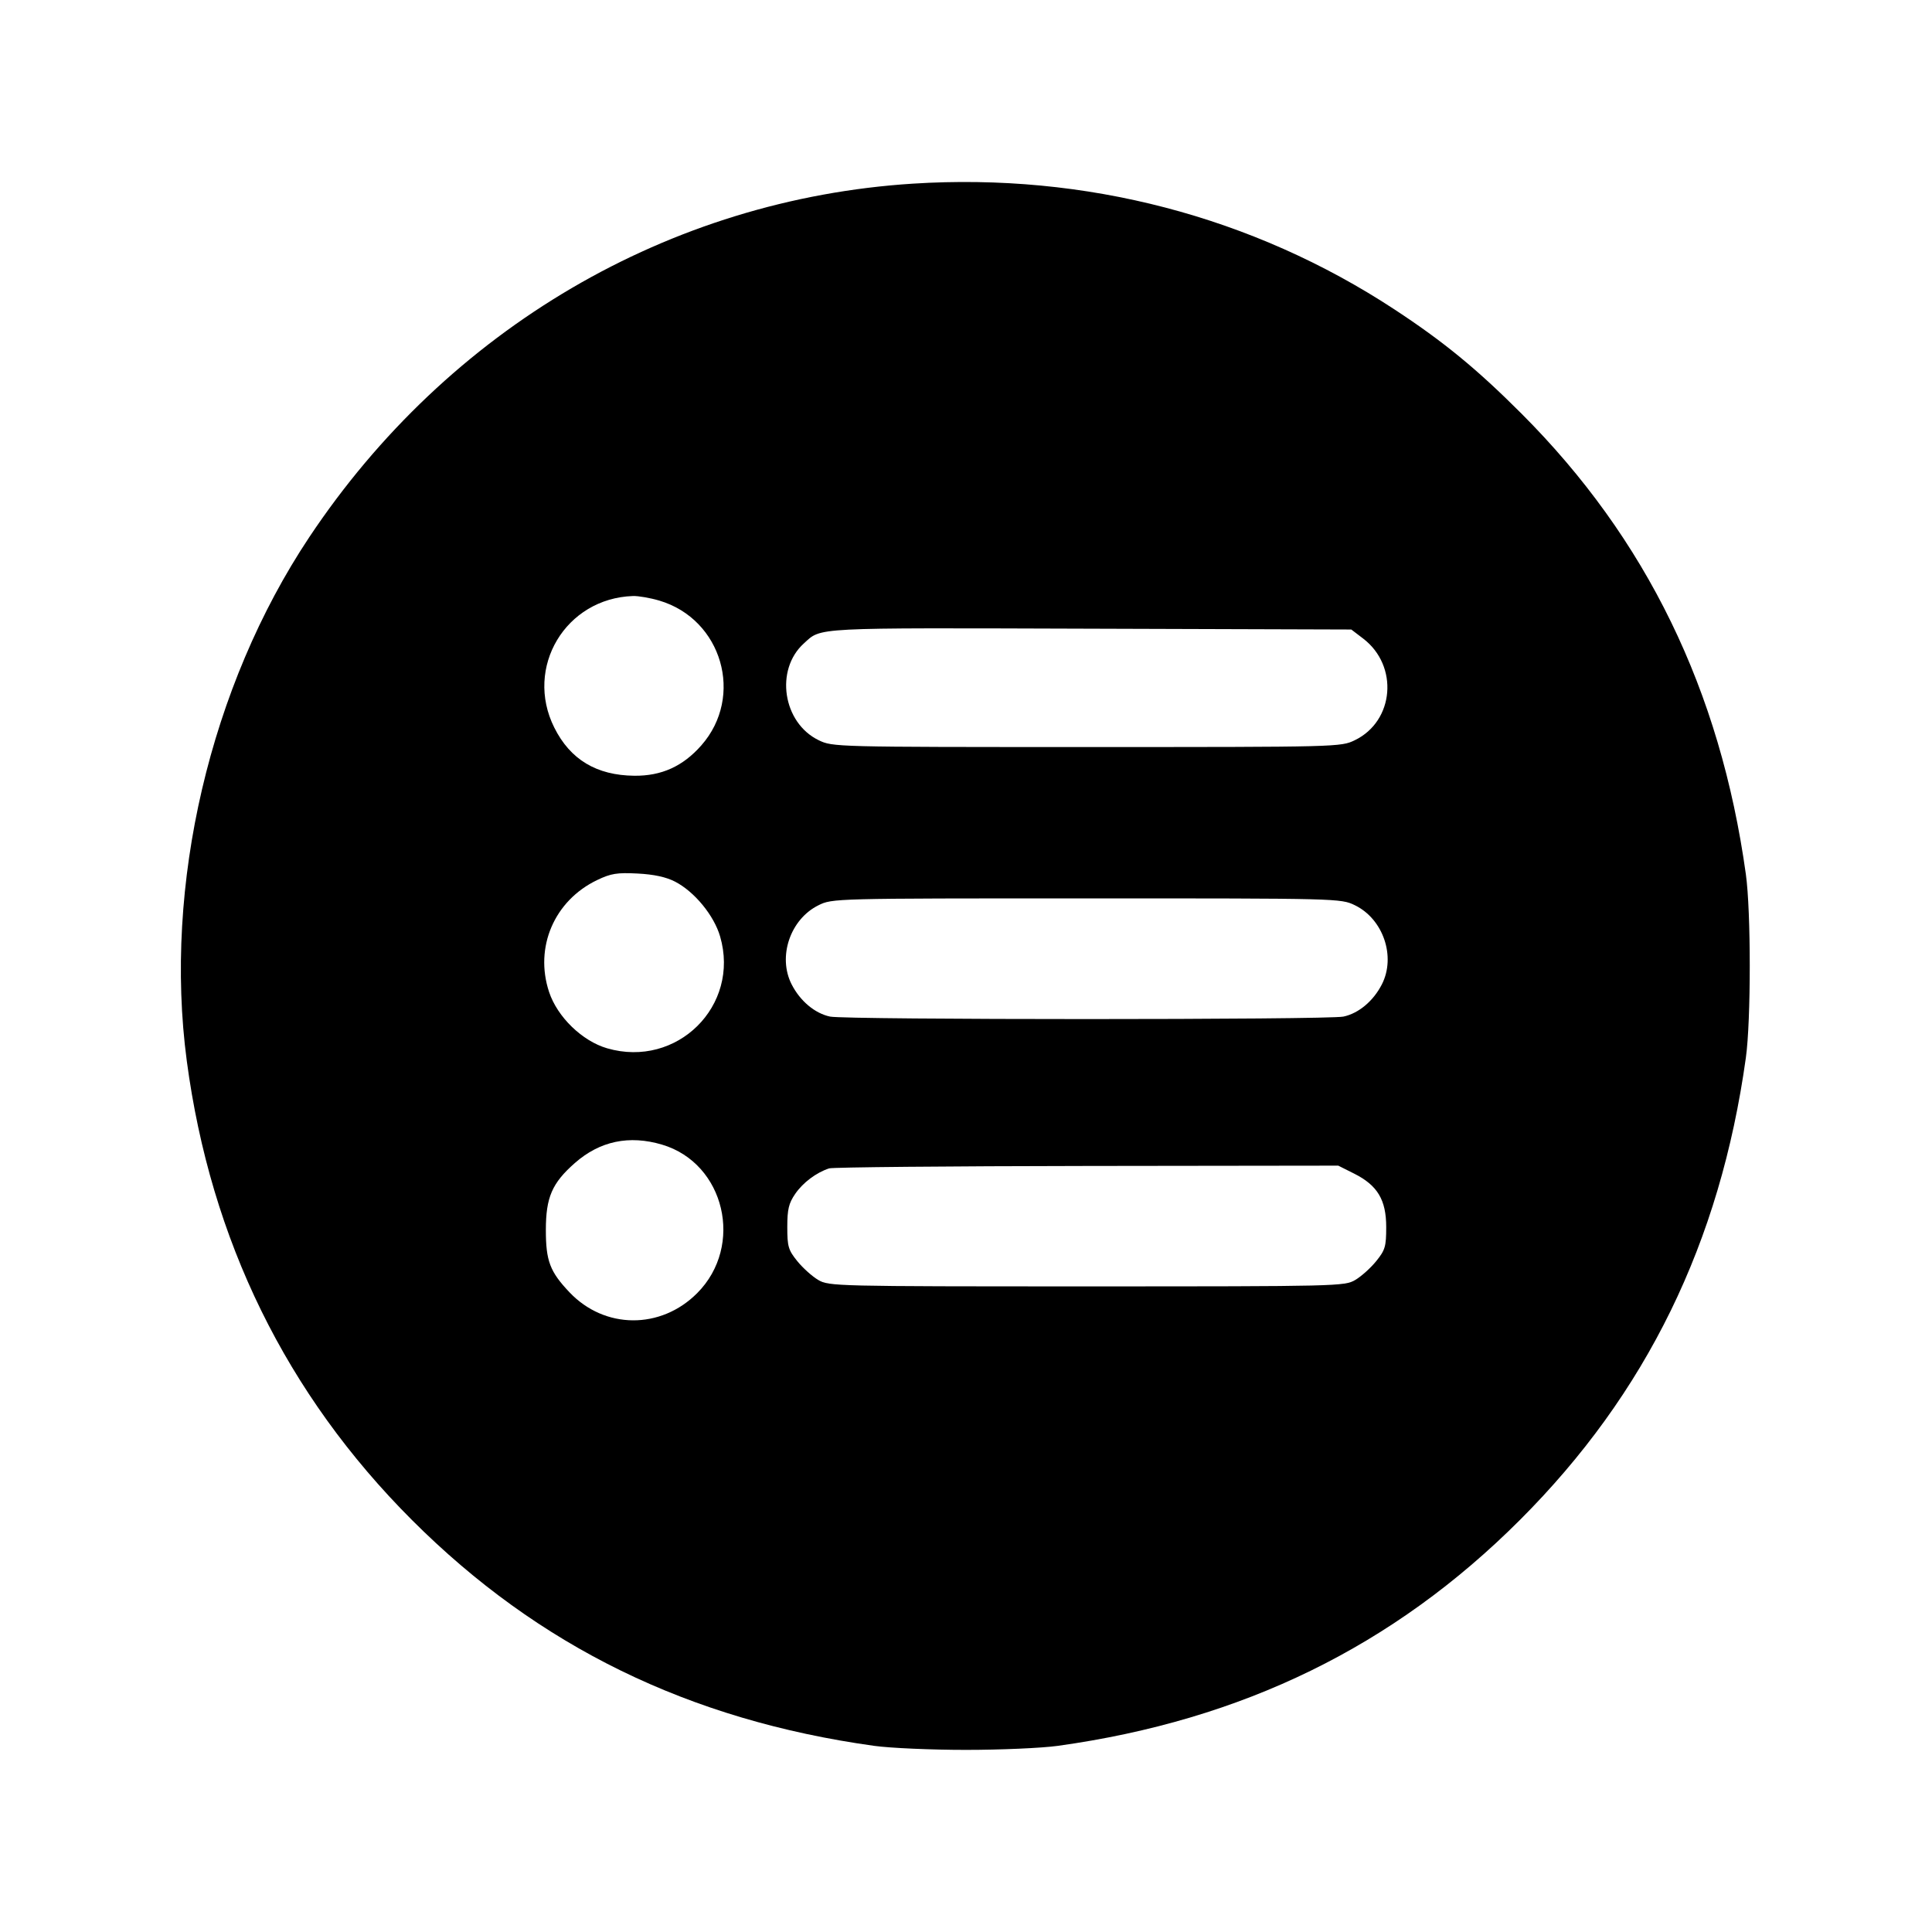<svg xmlns="http://www.w3.org/2000/svg" width="512" height="512" viewBox="0 0 512 512"><path d="M241.920 48.669 C 177.359 52.784,118.768 87.102,81.958 142.362 C 55.666 181.831,43.309 234.683,49.503 281.173 C 55.829 328.652,75.879 369.527,109.176 402.824 C 142.702 436.350,182.619 455.851,231.680 462.670 C 235.904 463.257,246.848 463.738,256.000 463.738 C 265.152 463.738,276.096 463.257,280.320 462.670 C 329.321 455.859,369.272 436.331,402.802 402.802 C 436.331 369.272,455.859 329.321,462.670 280.320 C 464.046 270.420,464.046 241.580,462.670 231.680 C 455.892 182.914,436.342 142.776,403.220 109.623 C 391.401 97.792,382.569 90.546,369.558 82.006 C 331.997 57.351,287.606 45.757,241.920 48.669 M174.741 159.169 C 191.361 164.104,197.288 184.550,185.862 197.531 C 180.973 203.086,175.309 205.654,168.107 205.580 C 158.077 205.478,151.127 201.297,146.890 192.817 C 138.924 176.876,149.884 158.550,167.738 157.954 C 169.179 157.906,172.330 158.453,174.741 159.169 M361.248 169.223 C 370.713 176.443,369.512 191.094,359.040 196.163 C 355.327 197.961,354.838 197.973,288.000 197.973 C 221.162 197.973,220.673 197.961,216.960 196.163 C 207.453 191.561,205.300 177.503,213.031 170.512 C 217.782 166.216,214.630 166.378,288.920 166.610 L 358.107 166.827 361.248 169.223 M178.883 233.636 C 184.033 236.286,189.215 242.589,190.841 248.182 C 196.185 266.566,179.385 283.184,160.891 277.808 C 154.287 275.888,147.714 269.512,145.516 262.896 C 141.576 251.033,146.898 238.651,158.275 233.212 C 161.907 231.476,163.536 231.214,168.960 231.494 C 173.284 231.717,176.503 232.412,178.883 233.636 M359.040 239.890 C 366.561 243.531,369.968 253.498,366.211 260.864 C 363.956 265.282,360.062 268.550,356.028 269.406 C 351.884 270.286,224.116 270.286,219.972 269.406 C 215.938 268.550,212.044 265.282,209.789 260.864 C 206.051 253.536,209.415 243.611,216.890 239.911 C 220.575 238.087,220.796 238.081,287.944 238.081 C 354.840 238.080,355.327 238.092,359.040 239.890 M175.456 303.341 C 192.097 308.283,197.264 330.142,184.758 342.696 C 175.103 352.389,160.240 352.291,150.921 342.472 C 145.742 337.017,144.654 334.151,144.658 325.973 C 144.661 317.303,146.290 313.539,152.348 308.207 C 158.955 302.391,166.738 300.752,175.456 303.341 M358.872 311.025 C 365.055 314.129,367.360 317.976,367.360 325.192 C 367.360 330.344,367.087 331.272,364.710 334.214 C 363.252 336.018,360.756 338.261,359.163 339.200 C 356.332 340.868,354.732 340.907,288.000 340.907 C 221.268 340.907,219.668 340.868,216.837 339.200 C 215.244 338.261,212.748 336.018,211.290 334.214 C 208.913 331.272,208.640 330.344,208.640 325.192 C 208.640 320.493,209.021 318.892,210.734 316.392 C 212.784 313.401,216.326 310.740,219.733 309.632 C 220.672 309.327,251.413 309.039,288.046 308.992 L 354.652 308.907 358.872 311.025 " stroke="none" fill-rule="evenodd" fill="black"></path></svg>